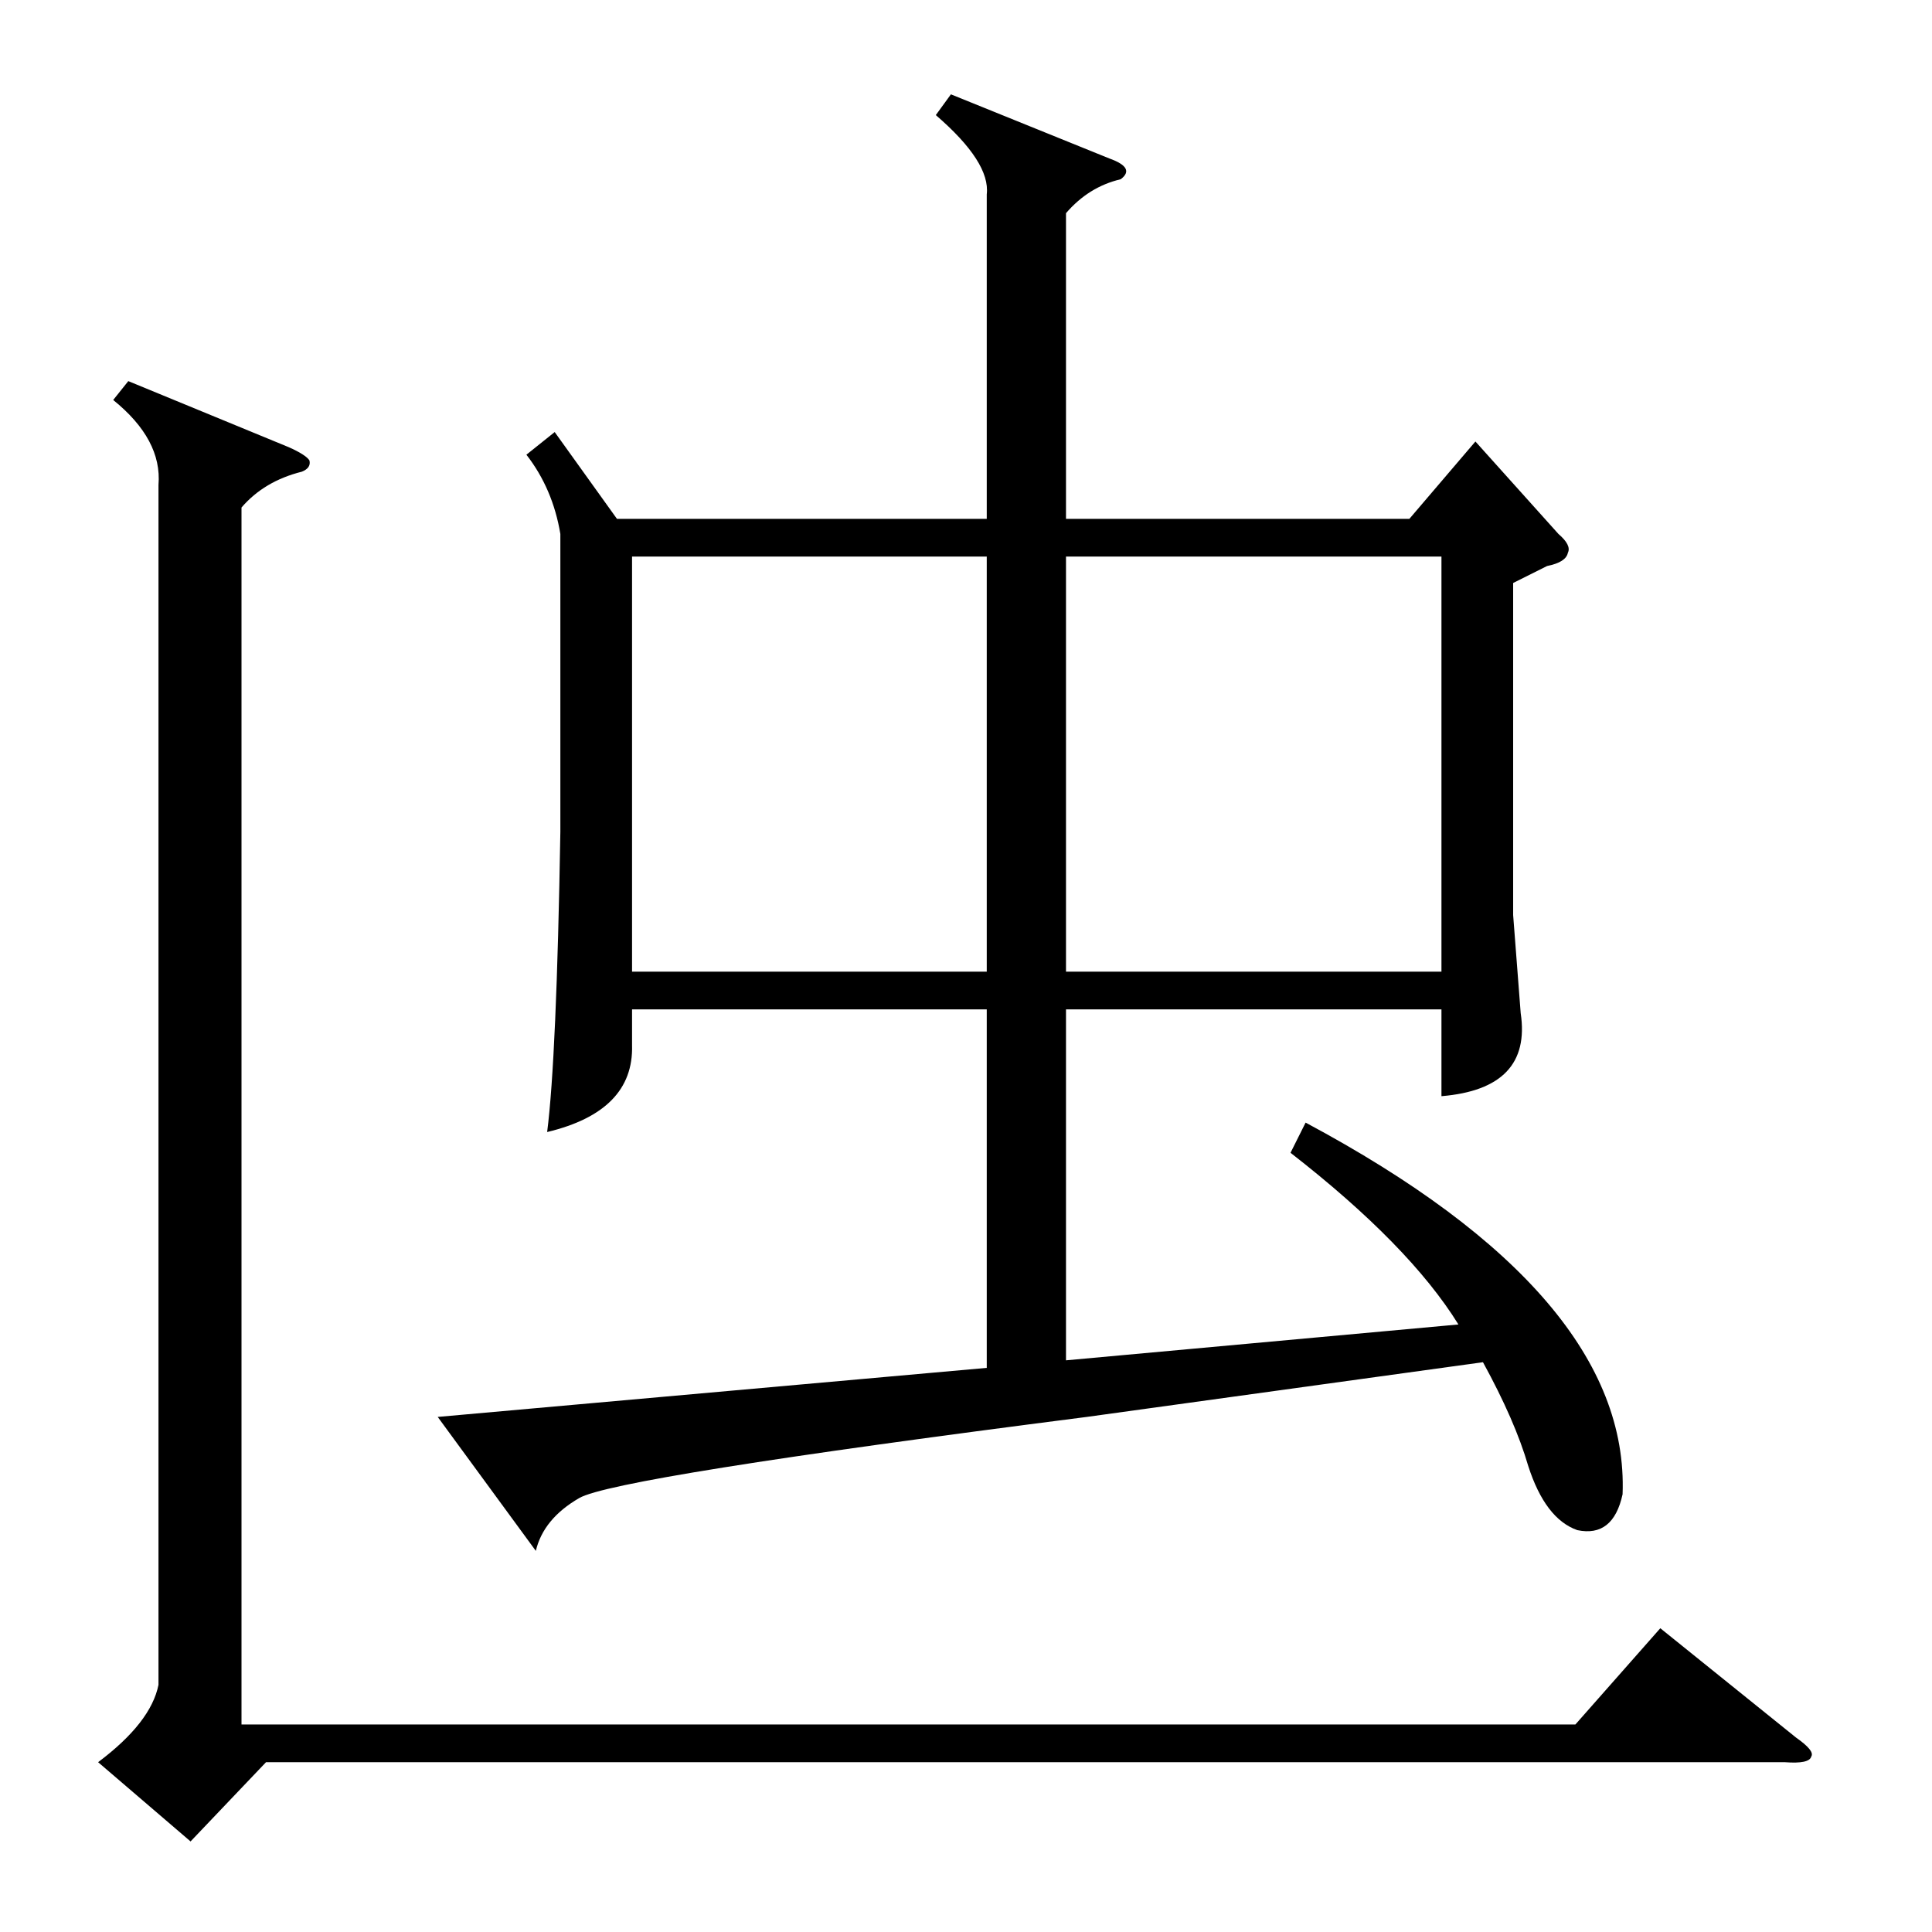 <?xml version="1.0" standalone="no"?>
<!DOCTYPE svg PUBLIC "-//W3C//DTD SVG 1.1//EN" "http://www.w3.org/Graphics/SVG/1.1/DTD/svg11.dtd" >
<svg xmlns="http://www.w3.org/2000/svg" xmlns:xlink="http://www.w3.org/1999/xlink" version="1.1" viewBox="0 -205 1024 1024">
  <g transform="matrix(1 0 0 -1 0 819)">
   <path fill="currentColor"
d="M684 413l8 16q172 -92 168 -197q-5 -23 -24 -19q-17 6 -26 34q-7 24 -24 55l-210 -29q-250 -32 -269 -43t-23 -28l-52 71l291 26v190h-188v-19q1 -35 -45 -46q5 39 7 159v158q-4 24 -18 42l15 12l33 -46h196v172q2 17 -27 42l8 11l84 -34q14 -5 6 -11q-17 -4 -29 -18
v-162h182l35 41l44 -49q7 -6 5 -10q-1 -5 -11 -7l-18 -9v-176l4 -52q6 -40 -42 -44v46h-199v-186l208 19q-26 42 -89 91zM84 767q2 24 -24 45l8 10l85 -35q9 -4 11 -7q1 -4 -4 -6q-20 -5 -32 -19v-645h707l45 51l72 -58q10 -7 8 -10q-1 -4 -14 -3h-805l-40 -42l-49 42
q28 21 32 41v636zM565 509h199v220h-199v-220zM523 729h-188v-220h188v220z" />
  </g>

</svg>
